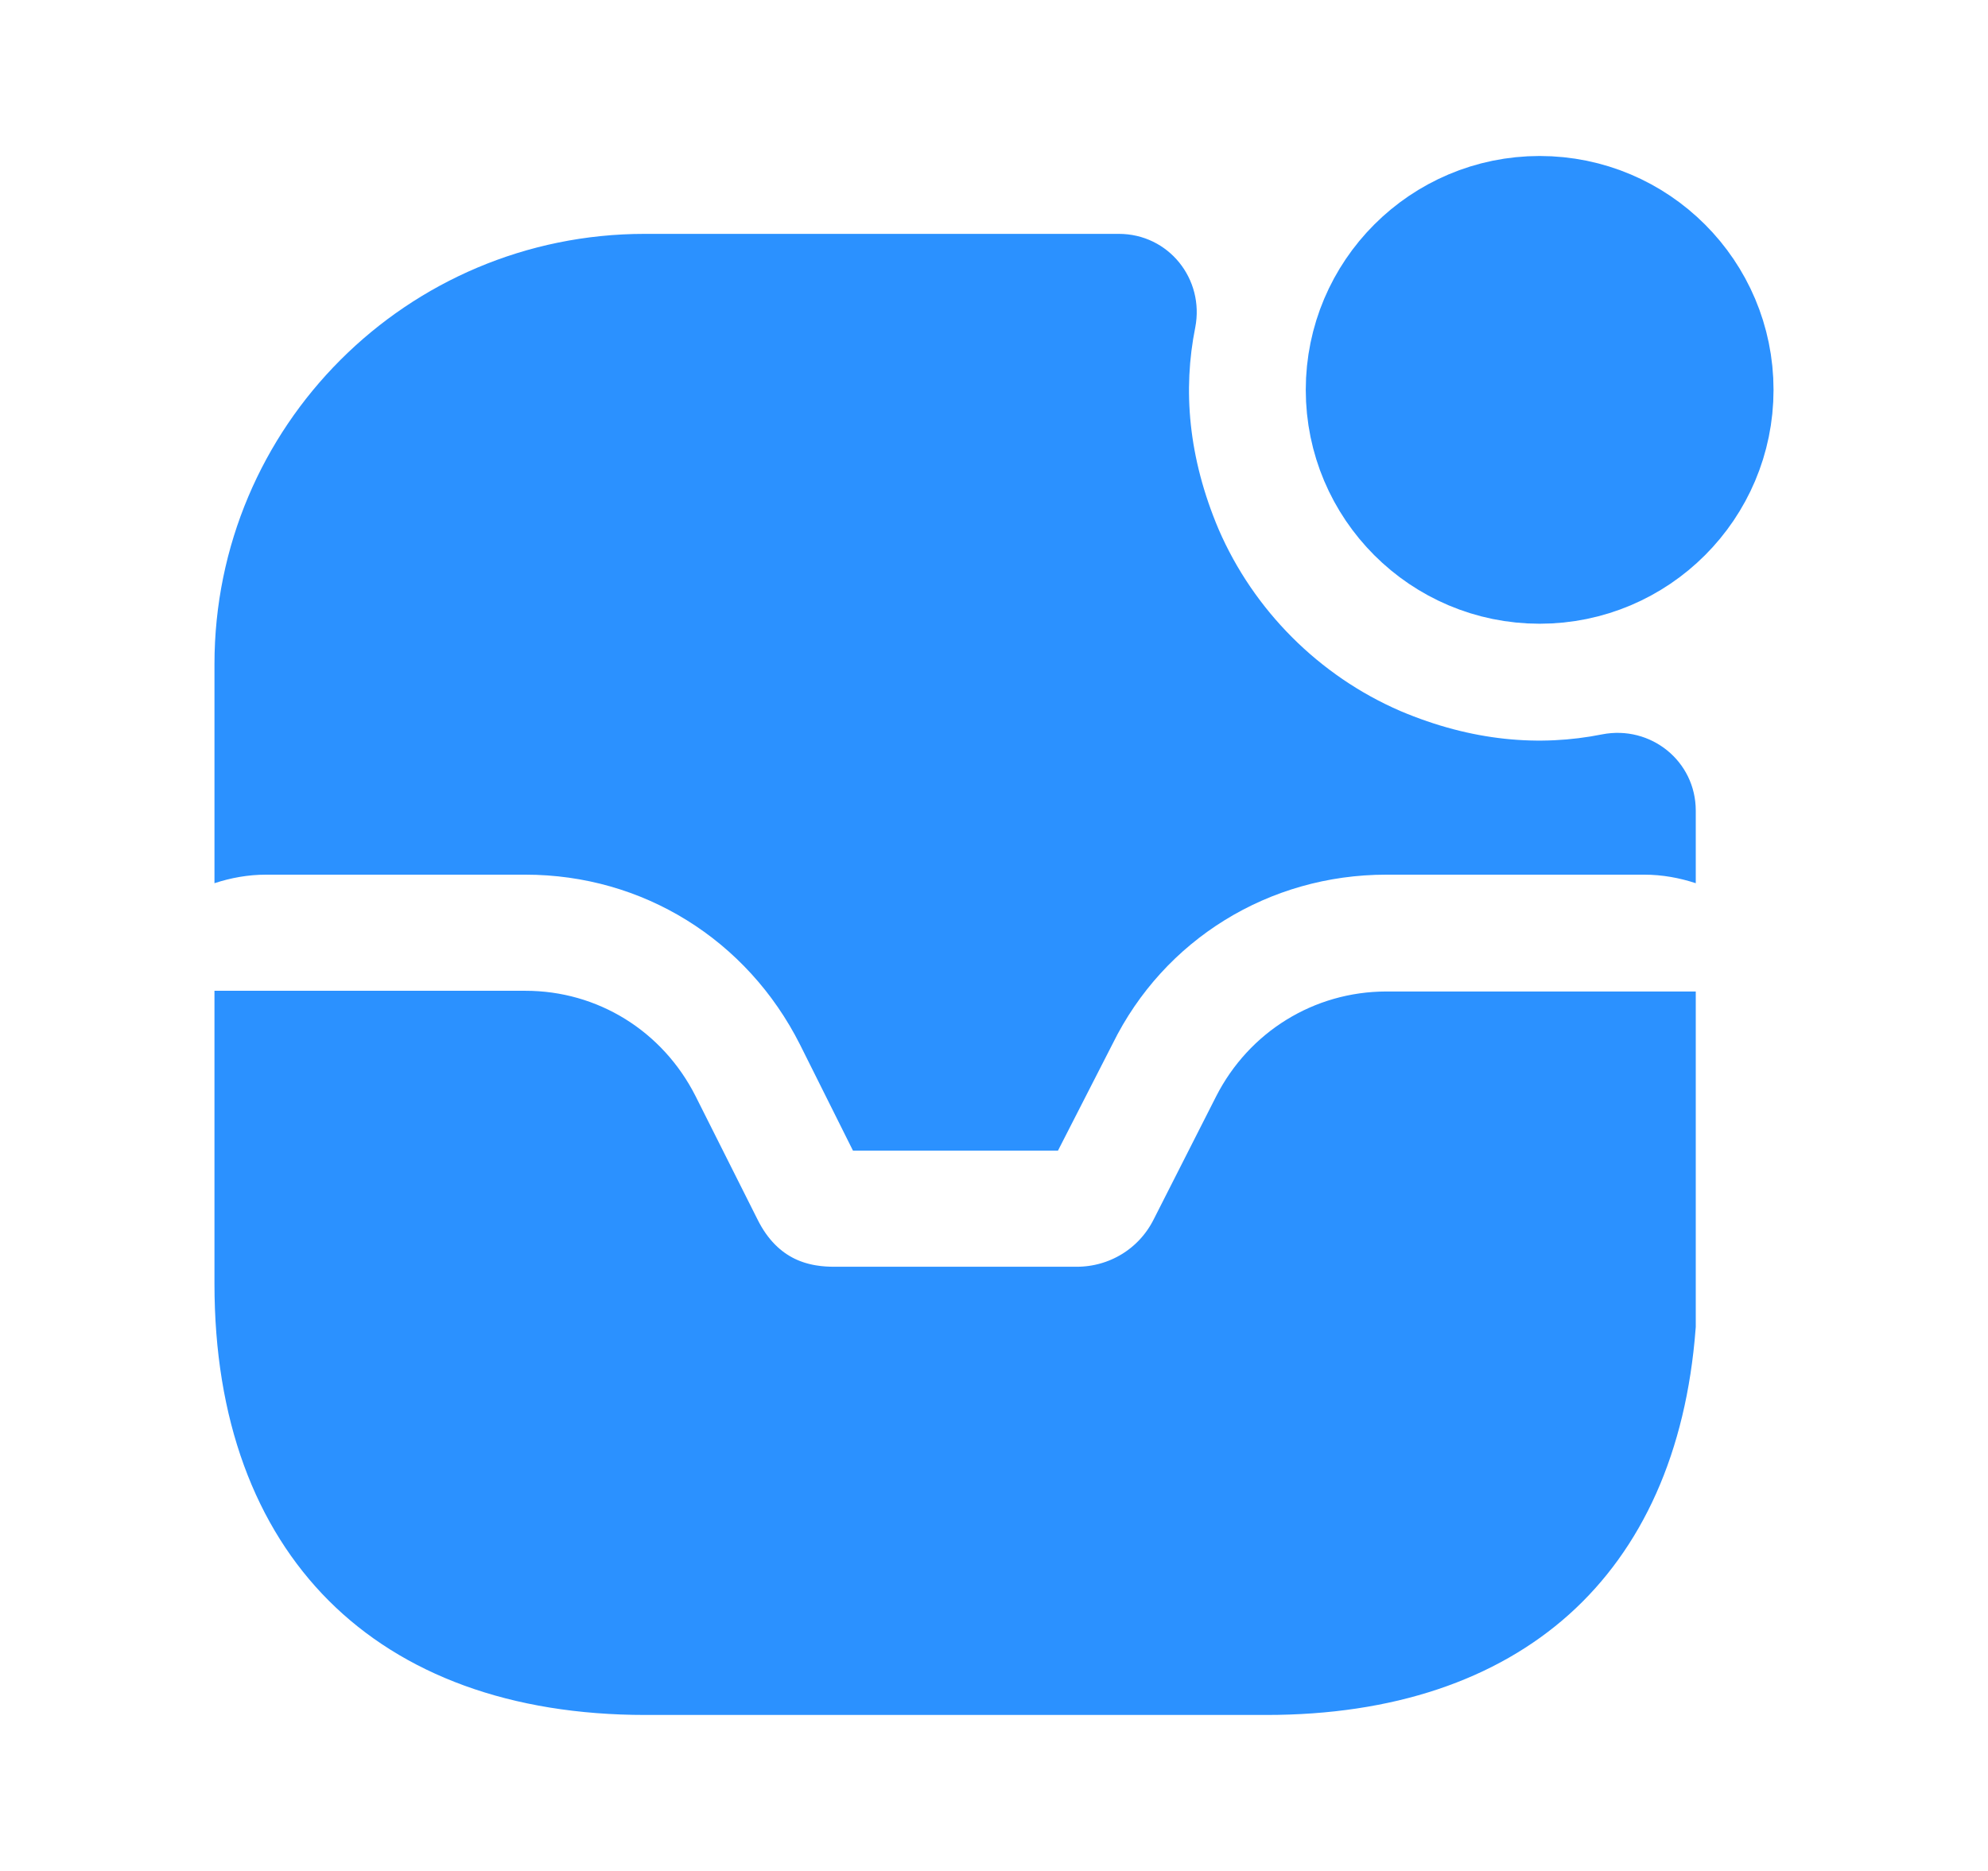 <svg width="17" height="16" viewBox="0 0 17 16" fill="none" xmlns="http://www.w3.org/2000/svg">
<path d="M13.166 1.834C13.994 1.834 14.666 2.506 14.666 3.334C14.666 4.162 13.994 4.834 13.166 4.834C12.338 4.834 11.666 4.162 11.666 3.334C11.666 2.506 12.338 1.834 13.166 1.834Z" fill="#2B91FF" stroke="#2B91FF"/>
<path d="M4.494 8.973C4.922 8.973 5.304 9.21 5.501 9.598L6.027 10.645C6.163 10.922 6.358 11.109 6.583 11.217C6.799 11.32 7.006 11.333 7.134 11.333H9.207C9.673 11.333 10.101 11.075 10.313 10.651L10.846 9.601C11.042 9.218 11.425 8.98 11.854 8.979H14.001V11.329C13.927 12.282 13.595 12.975 13.085 13.433C12.572 13.893 11.823 14.166 10.827 14.166H5.521C4.466 14.166 3.684 13.854 3.166 13.336C2.648 12.818 2.334 12.037 2.334 10.979V8.973H4.494Z" fill="#2B91FF" stroke="#2B91FF"/>
<path d="M14.501 6.933V7.553C14.361 7.507 14.214 7.48 14.061 7.48H11.854C10.854 7.48 9.954 8.033 9.514 8.927L9.047 9.84H7.294L6.841 8.933C6.387 8.033 5.494 7.48 4.494 7.48H2.274C2.121 7.48 1.974 7.507 1.834 7.553V5.68C1.834 3.647 3.481 2 5.514 2H9.567C9.994 2 10.301 2.387 10.221 2.8C10.114 3.333 10.161 3.913 10.421 4.527C10.721 5.22 11.281 5.78 11.974 6.08C12.587 6.34 13.167 6.387 13.701 6.28C14.114 6.2 14.501 6.507 14.501 6.933Z" fill="#2B91FF"/>
</svg>
